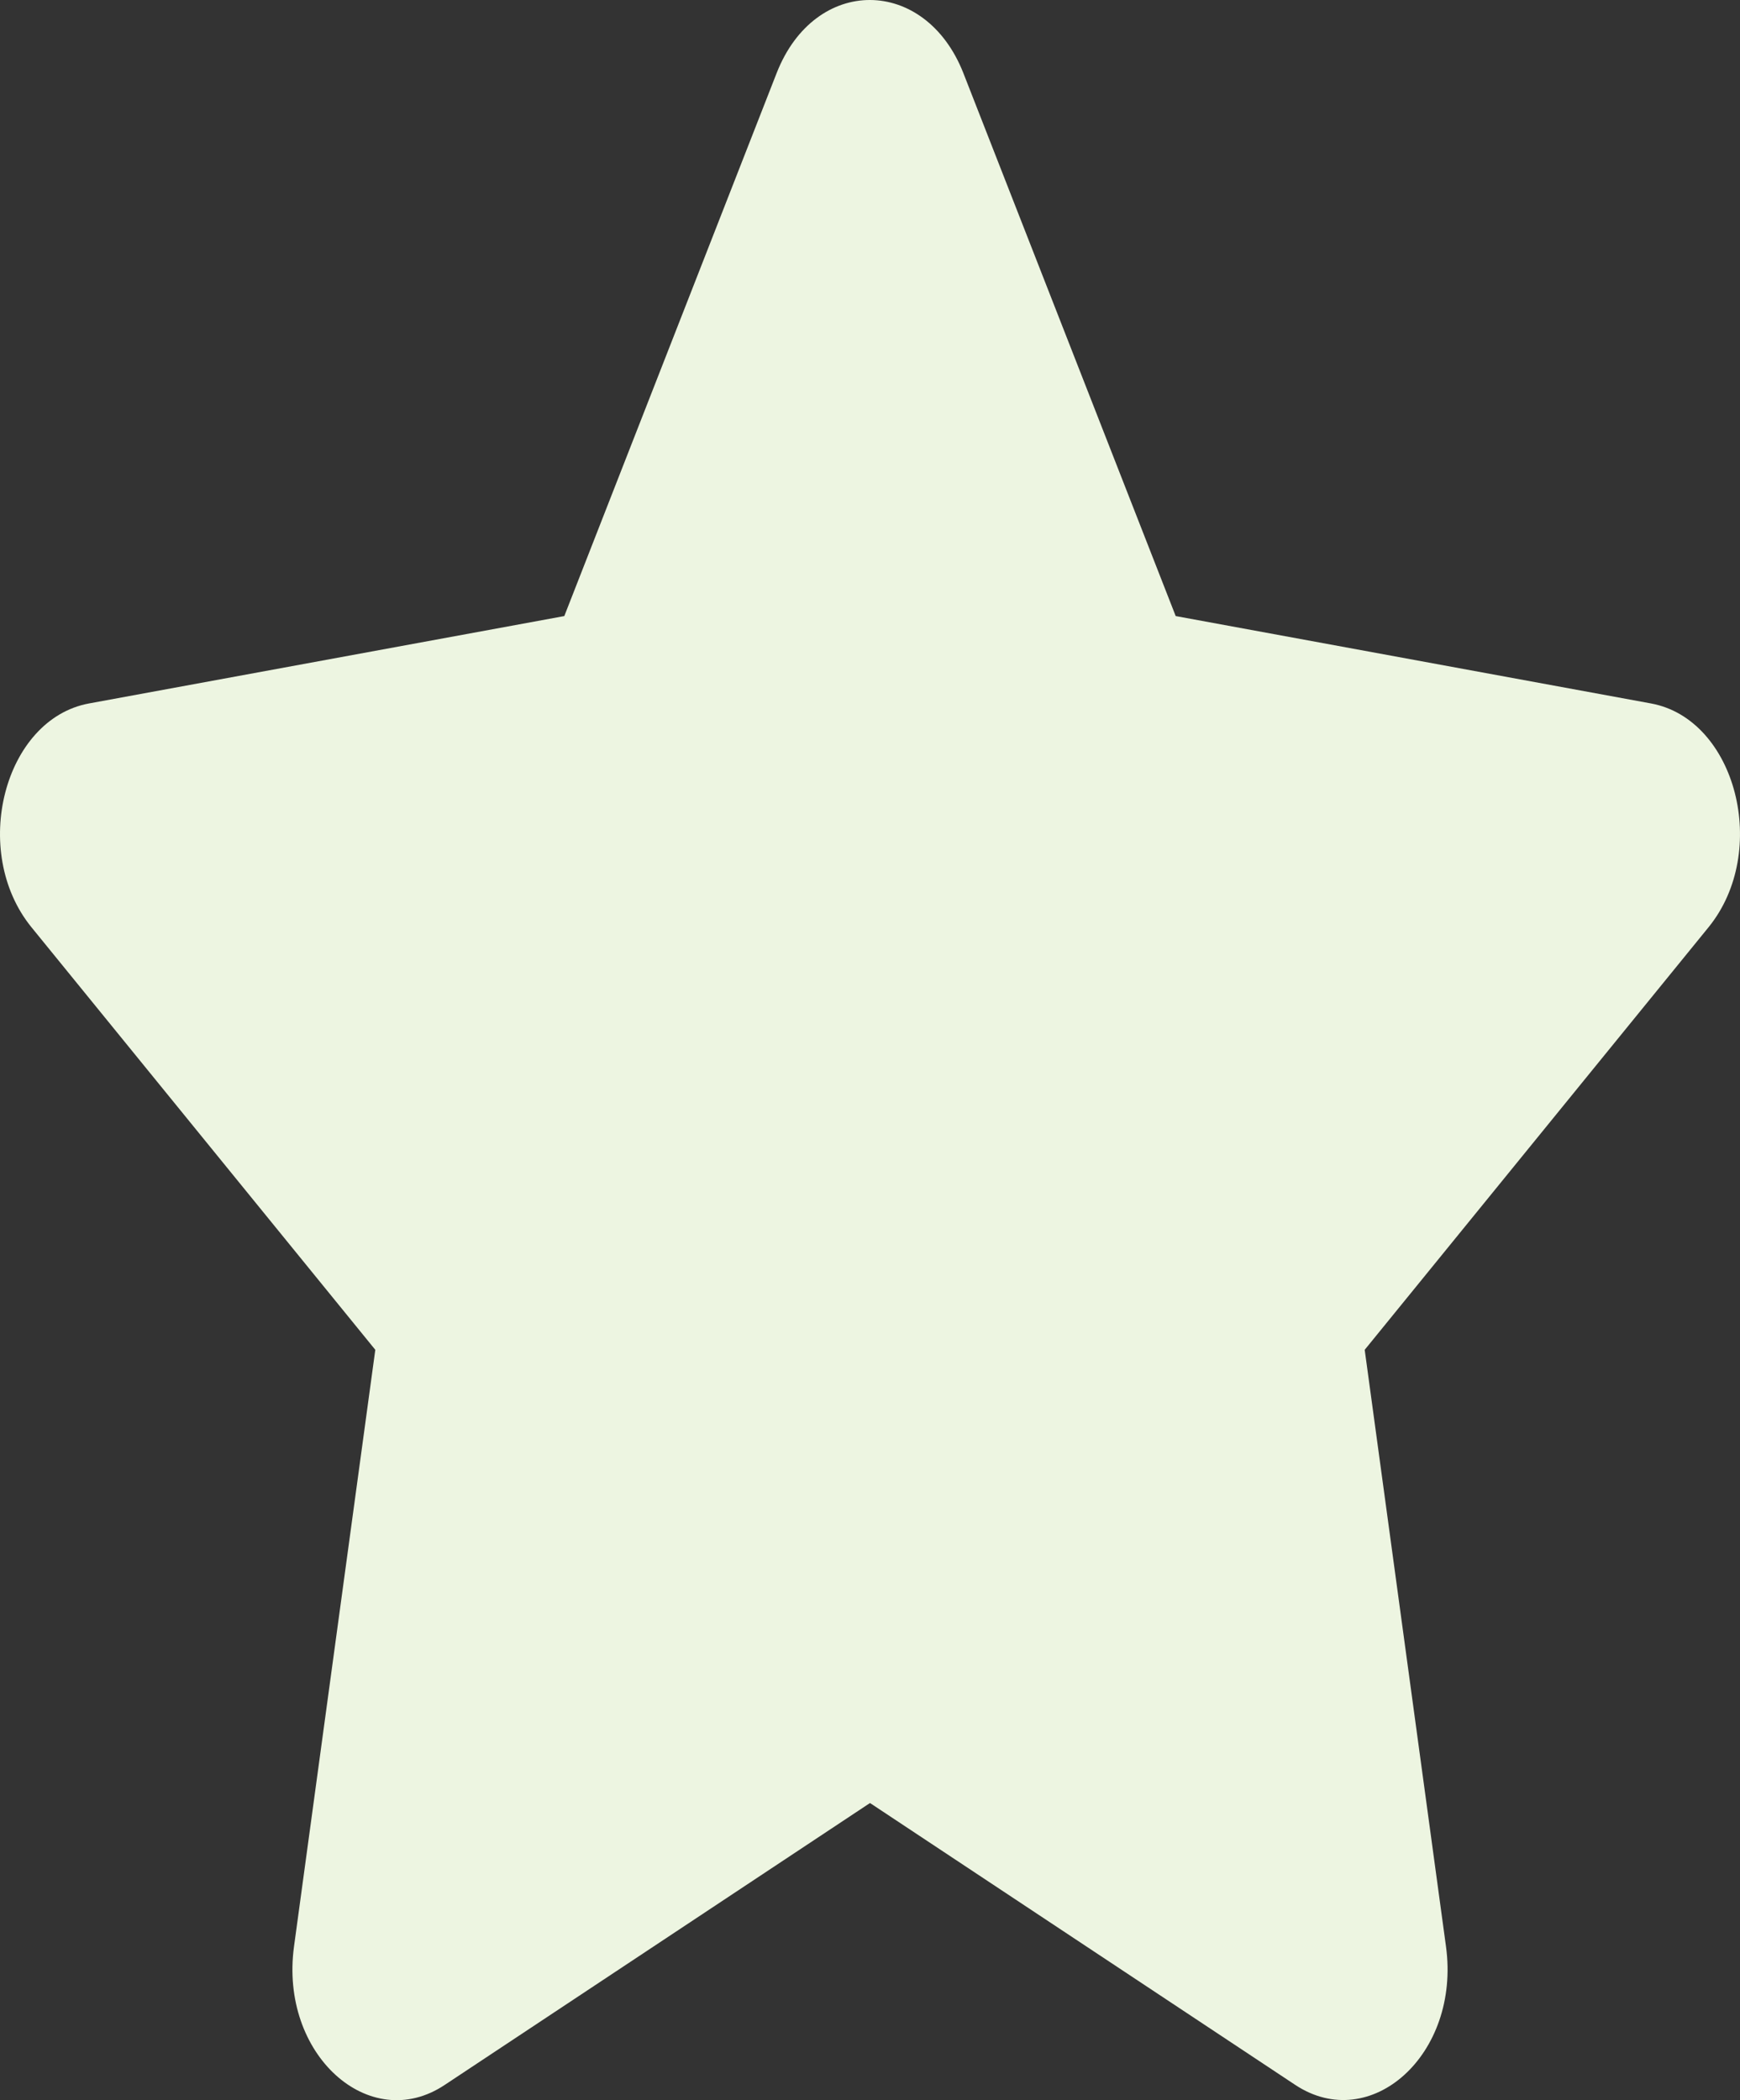 <svg width="29" height="35" viewBox="0 0 29 35" fill="none" xmlns="http://www.w3.org/2000/svg">
<rect x="0" y="0" width="29" height="35" fill="#333333" stroke="none"/>
<path d="M12.944 1.218L9.405 10.267L1.485 11.723C0.065 11.983 -0.504 14.191 0.526 15.455L6.255 22.495L4.9 32.44C4.656 34.238 6.158 35.584 7.415 34.744L14.5 30.048L21.585 34.744C22.842 35.578 24.344 34.238 24.1 32.44L22.745 22.495L28.474 15.455C29.504 14.191 28.935 11.983 27.515 11.723L19.595 10.267L16.056 1.218C15.421 -0.396 13.584 -0.416 12.944 1.218Z" fill="#EDF5E1"/>
</svg>
